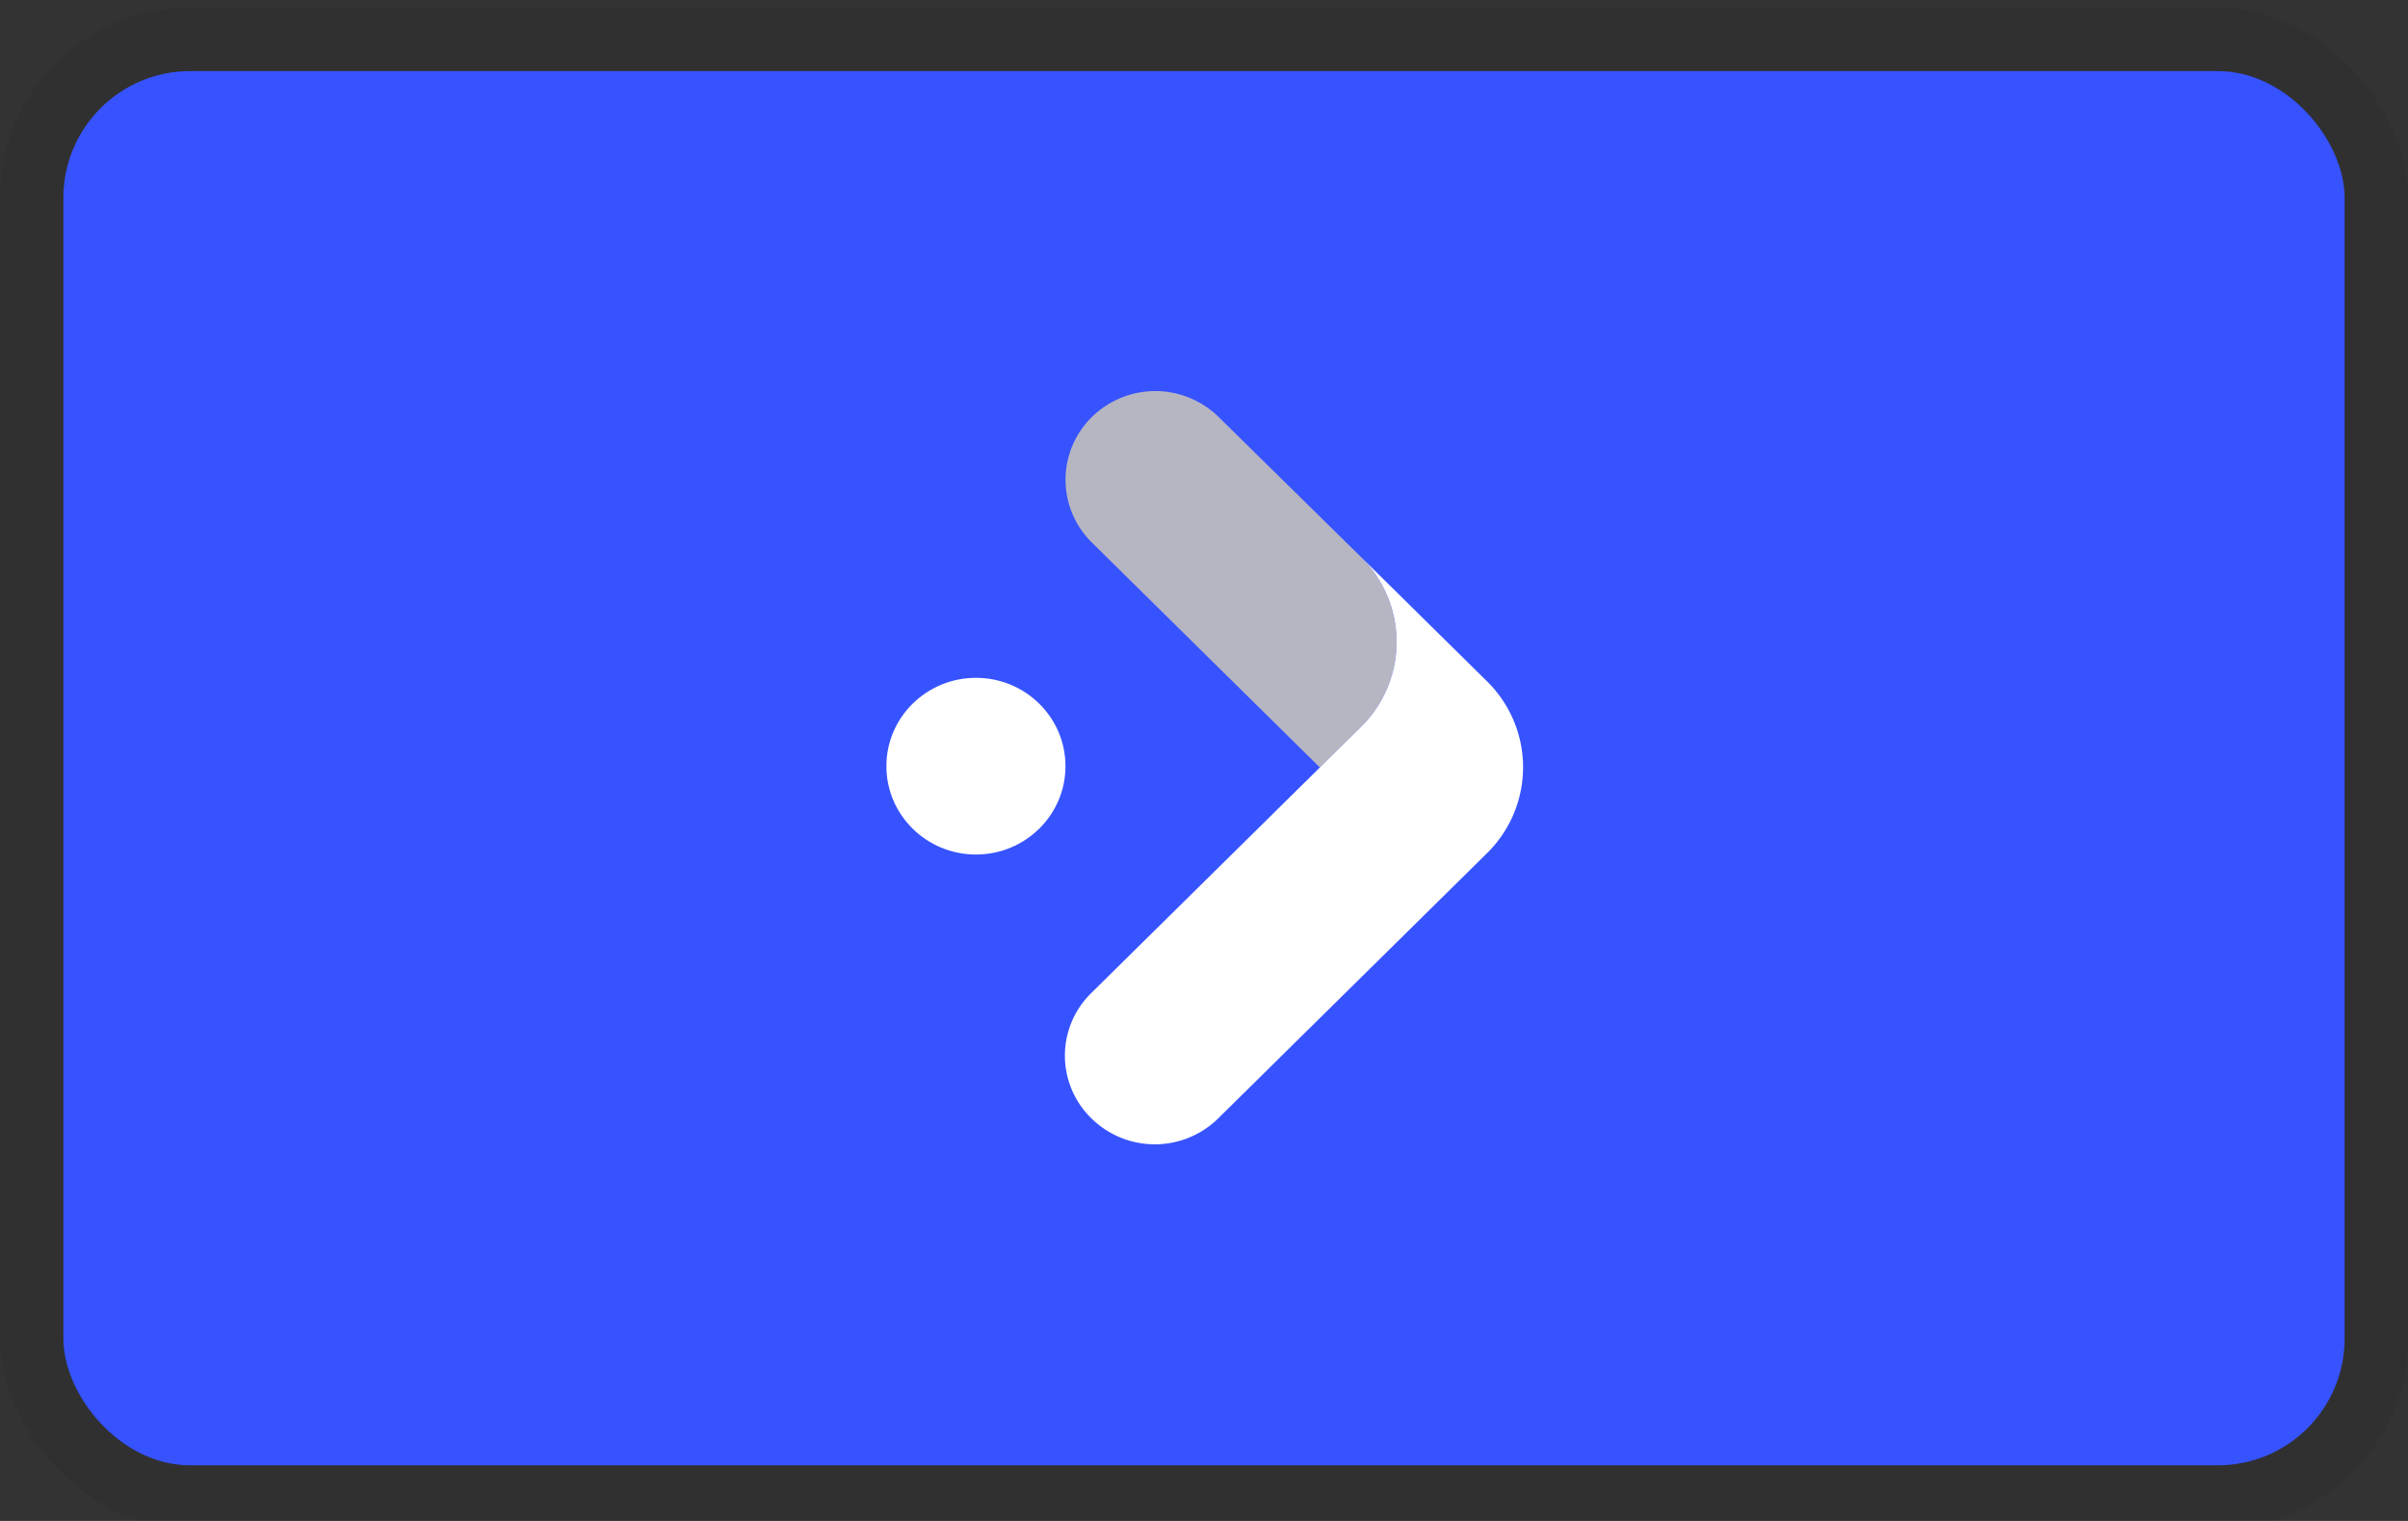 <svg width="38" height="24" viewBox="0 0 38 24" role="img" aria-labelledby="pi-fintoc" fill="none" xmlns="http://www.w3.org/2000/svg"><rect x="0" y="0" width="38" height="24" fill="#333333" stroke="none"/><title id="pi-fintoc">Fintoc</title><rect x="1" y="1.122" width="36" height="22" rx="2" fill="#3753FF"/><rect x=".5" y=".622" width="37" height="23" rx="2.5" stroke="#000" stroke-opacity=".07"/><path d="M15.401 13.484c.78 0 1.413-.624 1.413-1.394 0-.77-.632-1.394-1.413-1.394-.78 0-1.413.624-1.413 1.394 0 .77.633 1.394 1.413 1.394z" fill="#fff"/><path d="M21.476 11.472a1.879 1.879 0 000-2.684l-2.243-2.206a1.427 1.427 0 00-2.004 0 1.387 1.387 0 000 1.977l3.6 3.552.647-.639z" fill="#B6B5C2"/><path d="M21.476 11.472l-.647.638-2.7 2.664-.907.895a1.38 1.38 0 000 1.977 1.427 1.427 0 002.004 0l4.24-4.183a1.9 1.9 0 000-2.712l-1.99-1.963a1.879 1.879 0 010 2.684z" fill="#fff"/></svg>